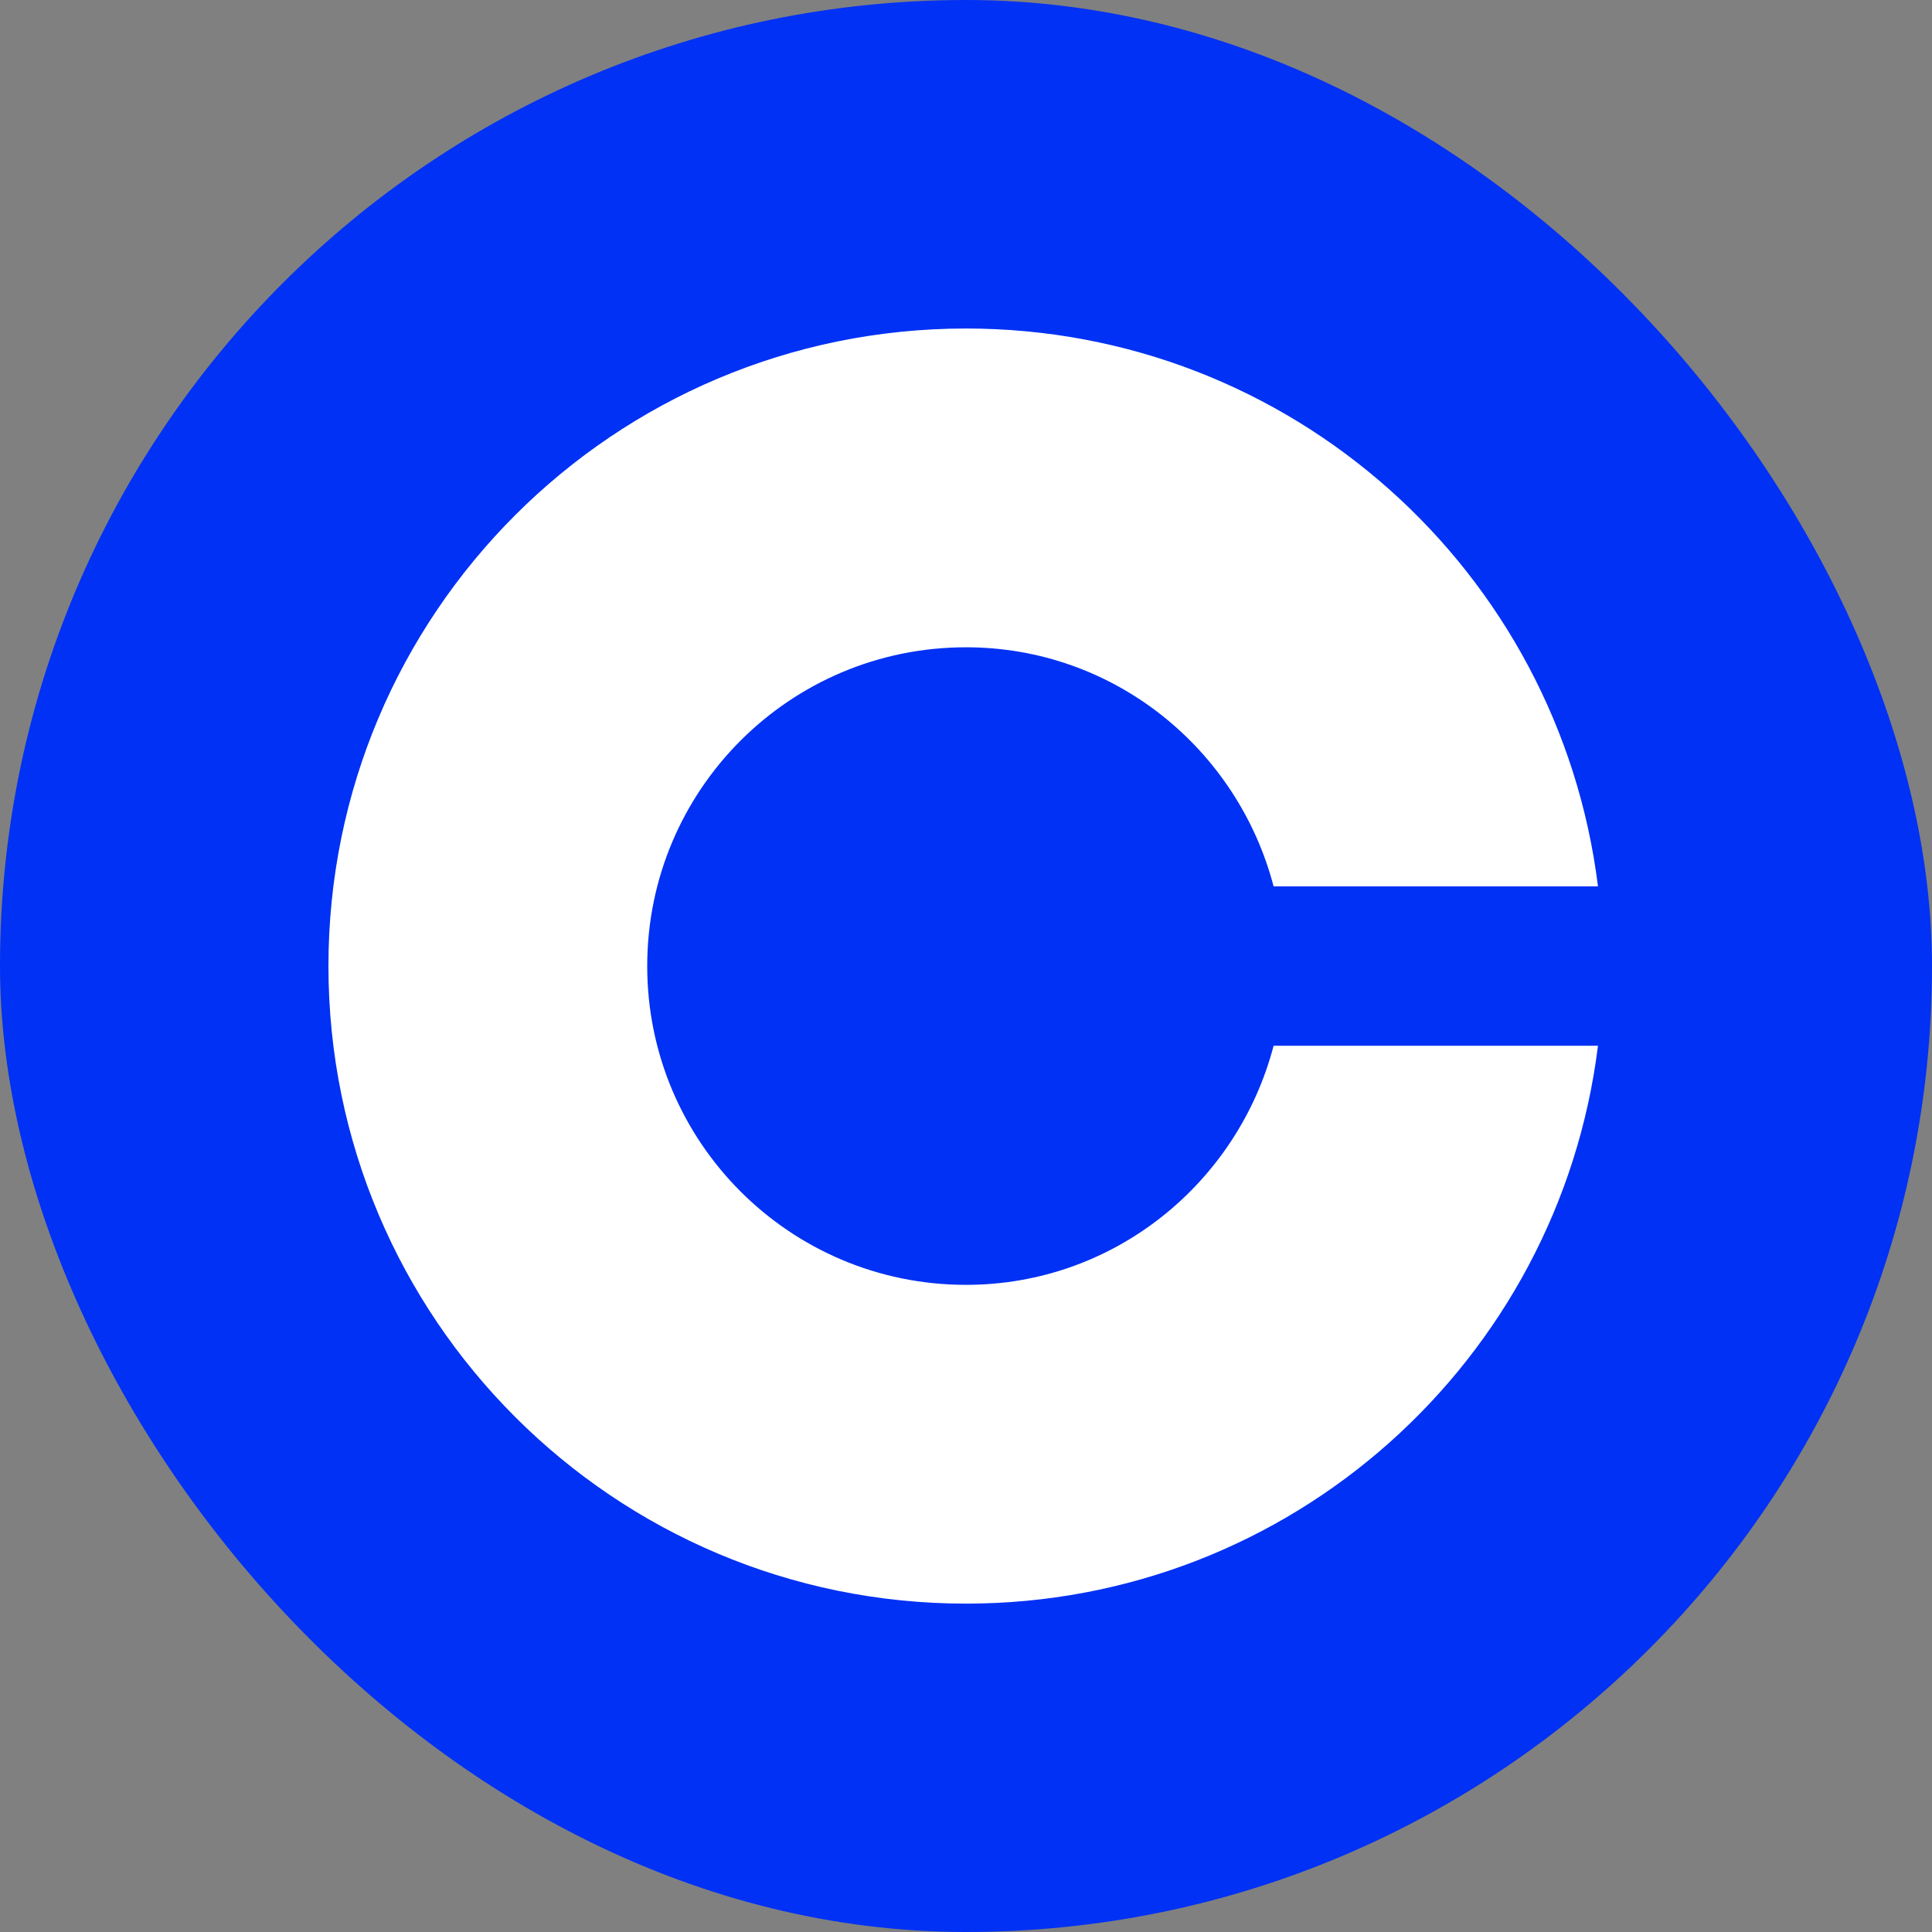 <svg width="28" height="28" viewBox="0 0 28 28" fill="none" xmlns="http://www.w3.org/2000/svg">
<rect x="0" y="0" width="28" height="28" fill="#808080" stroke="none"/>
<rect width="28" height="28" rx="14" fill="#0131F4"/>
<path d="M14 18.621C11.447 18.621 9.38 16.553 9.38 14.001C9.38 11.448 11.447 9.381 14 9.381C16.148 9.381 17.938 10.859 18.458 12.846H23.159C22.593 8.283 18.712 4.761 14 4.761C8.895 4.761 4.76 8.896 4.76 14.001C4.76 19.106 8.895 23.241 14 23.241C18.712 23.241 22.593 19.718 23.159 15.156H18.458C17.938 17.142 16.148 18.621 14 18.621Z" fill="white"/>
</svg>
